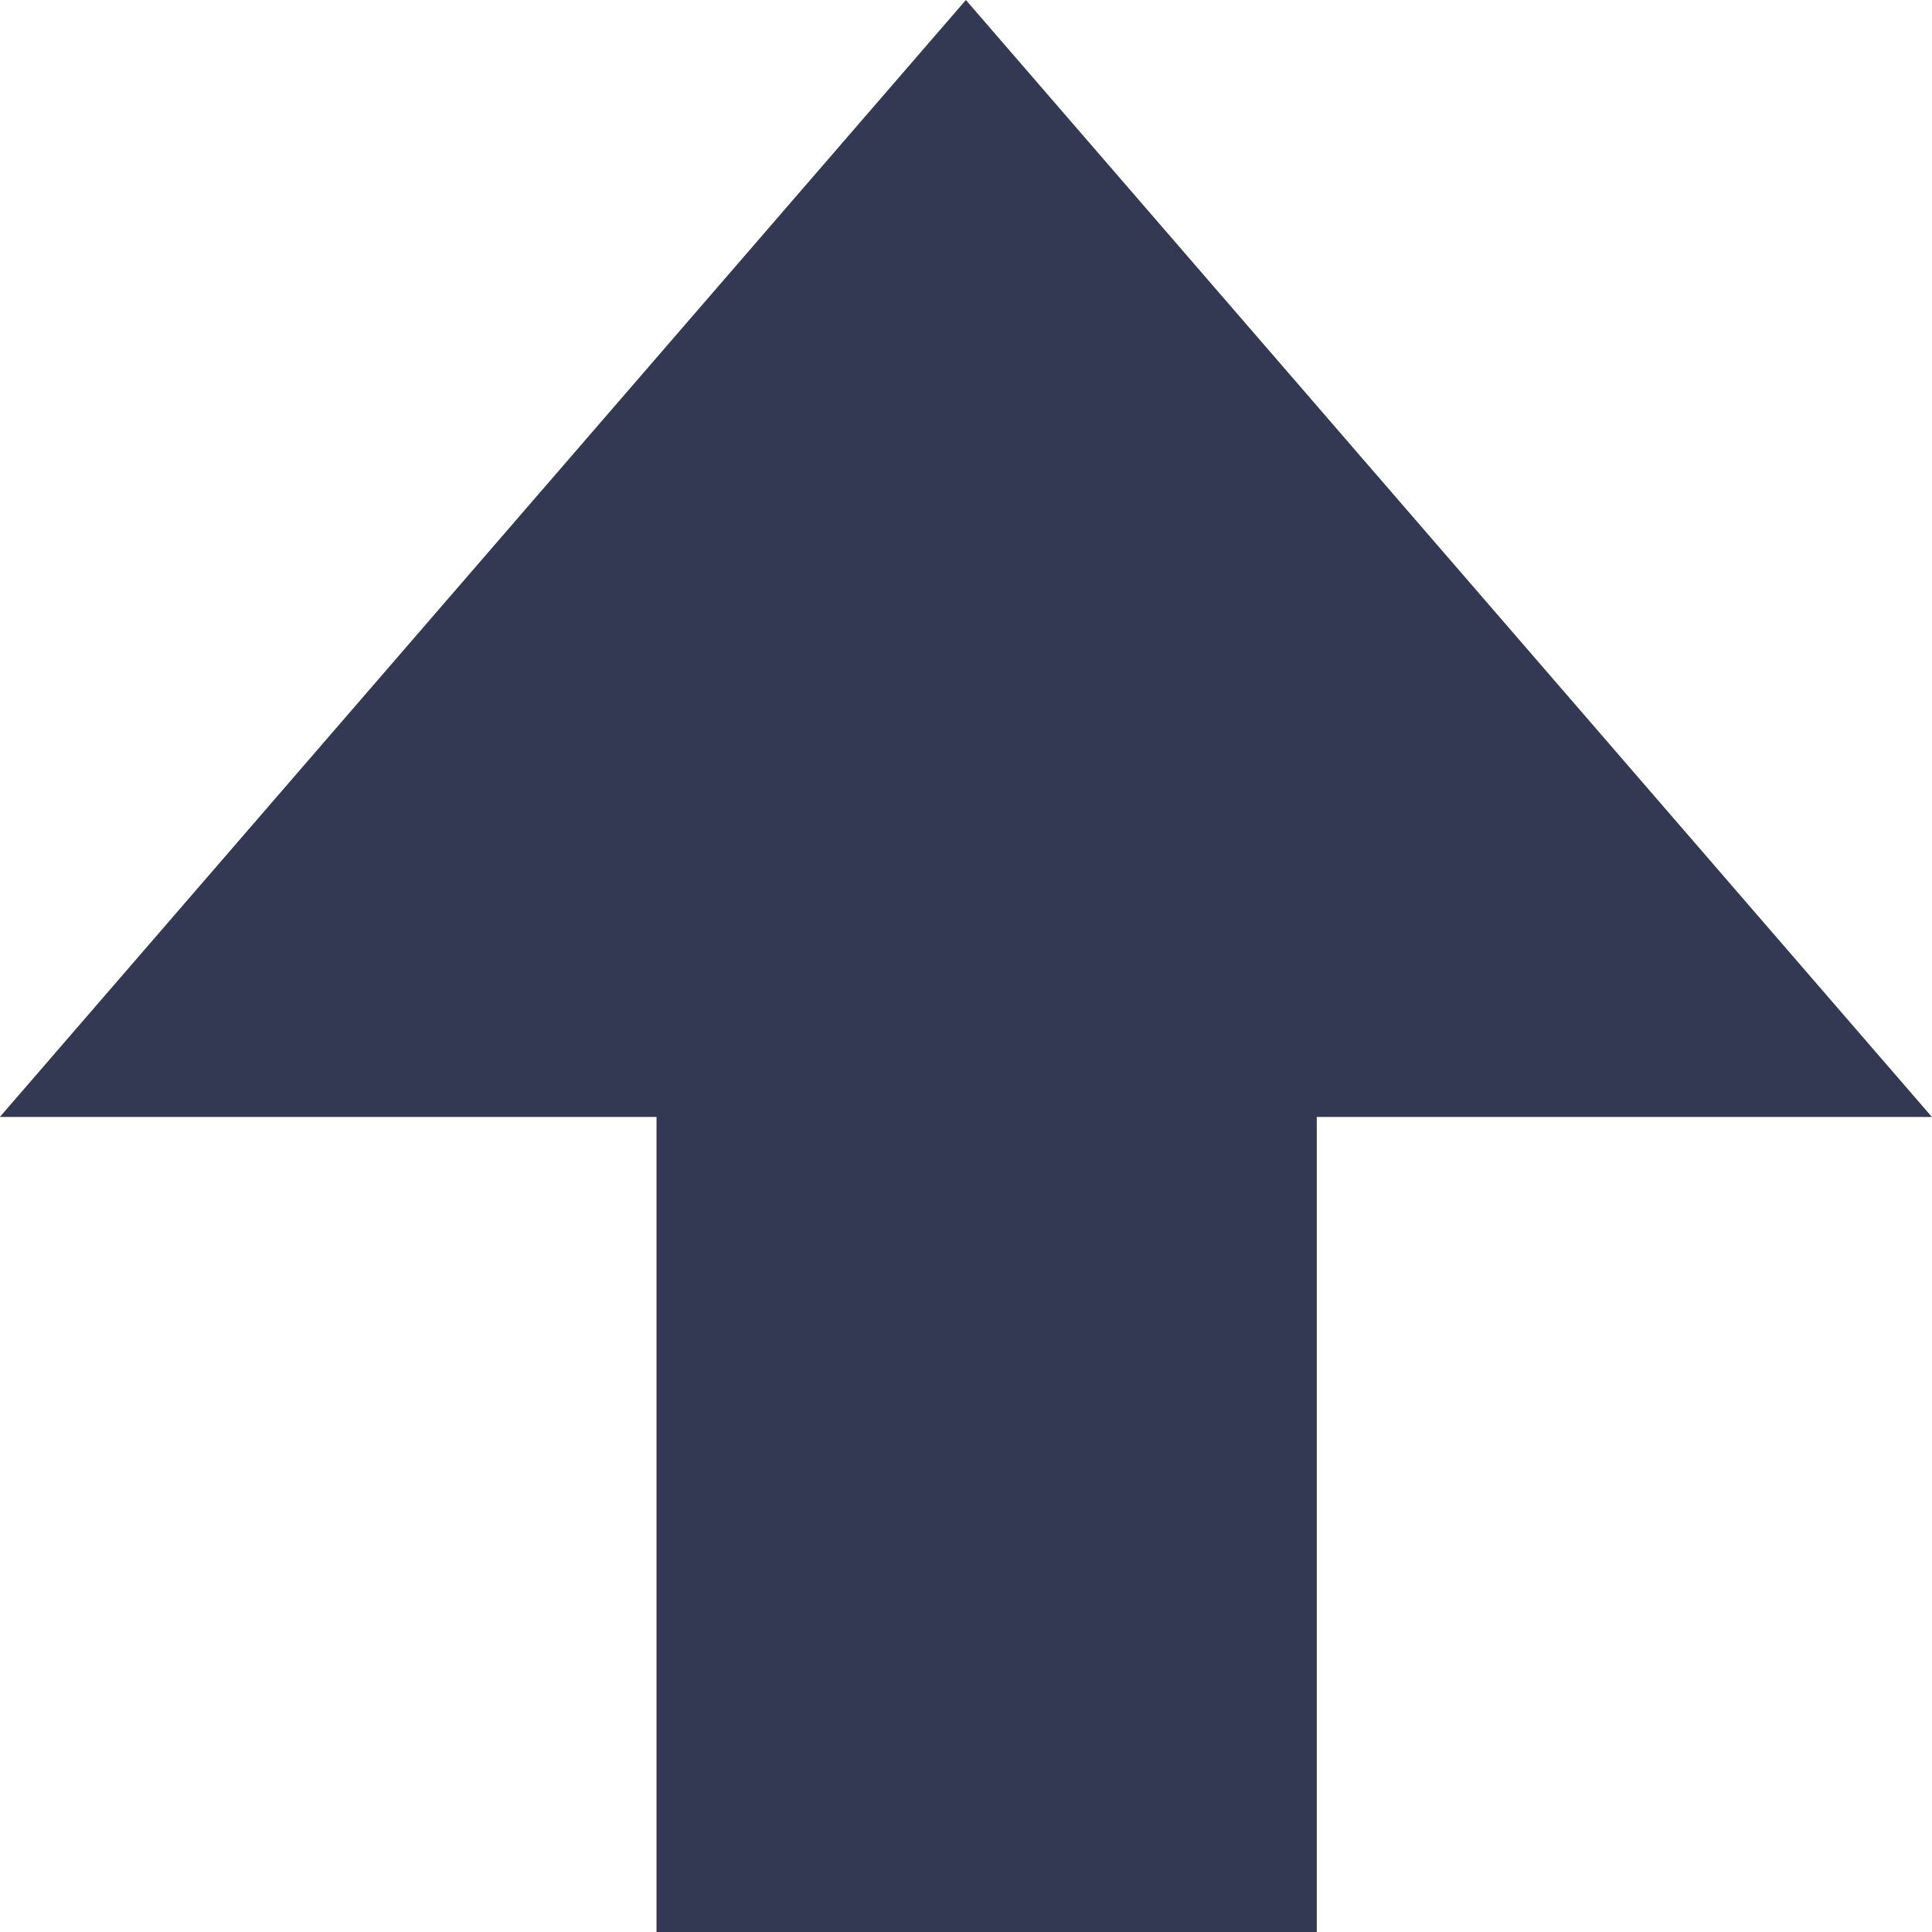 <?xml version="1.0" encoding="UTF-8" standalone="no"?>
<!-- Created with Inkscape (http://www.inkscape.org/) -->
<svg
    xmlns:inkscape="http://www.inkscape.org/namespaces/inkscape"
    xmlns:rdf="http://www.w3.org/1999/02/22-rdf-syntax-ns#"
    xmlns="http://www.w3.org/2000/svg"
    xmlns:cc="http://creativecommons.org/ns#"
    xmlns:dc="http://purl.org/dc/elements/1.1/"
    xmlns:sodipodi="http://sodipodi.sourceforge.net/DTD/sodipodi-0.dtd"
    xmlns:svg="http://www.w3.org/2000/svg"
    xmlns:ns1="http://sozi.baierouge.fr"
    xmlns:xlink="http://www.w3.org/1999/xlink"
    id="svg2"
    sodipodi:docname="up.svg"
    viewBox="0 0 16 16"
    version="1.1"
    inkscape:version="0.48.0 r9654"
  >
  <sodipodi:namedview
      id="base"
      bordercolor="#666666"
      inkscape:pageshadow="2"
      inkscape:window-y="1192"
      fit-margin-left="0"
      pagecolor="#ffffff"
      inkscape:window-height="748"
      inkscape:window-maximized="1"
      inkscape:zoom="2.8"
      inkscape:window-x="632"
      showgrid="false"
      borderopacity="1.0"
      inkscape:current-layer="layer1"
      inkscape:cx="117.05638"
      inkscape:cy="-40.09583"
      fit-margin-top="0"
      fit-margin-right="0"
      fit-margin-bottom="0"
      inkscape:window-width="1277"
      inkscape:pageopacity="0.0"
      inkscape:document-units="px"
  />
  <g
      id="layer1"
      inkscape:label="Layer 1"
      inkscape:groupmode="layer"
      transform="translate(-35.399 -582.91)"
    >
    <path
        id="rect2985-6"
        style="fill:#333853"
        d="m40.836 598.91v-6.75h-5.438l4-4.625 4-4.625 4 4.625 4 4.625h-5.094v6.75h-5.469z"
        inkscape:export-ydpi="90"
        inkscape:export-filename="C:\Users\Joshua\Documents\Visual Studio 2010\Projects\Three on Three Round Robin Scheduler\arrowup.png"
        inkscape:connector-curvature="0"
        inkscape:export-xdpi="90"
    />
  </g
  >
</svg
>

